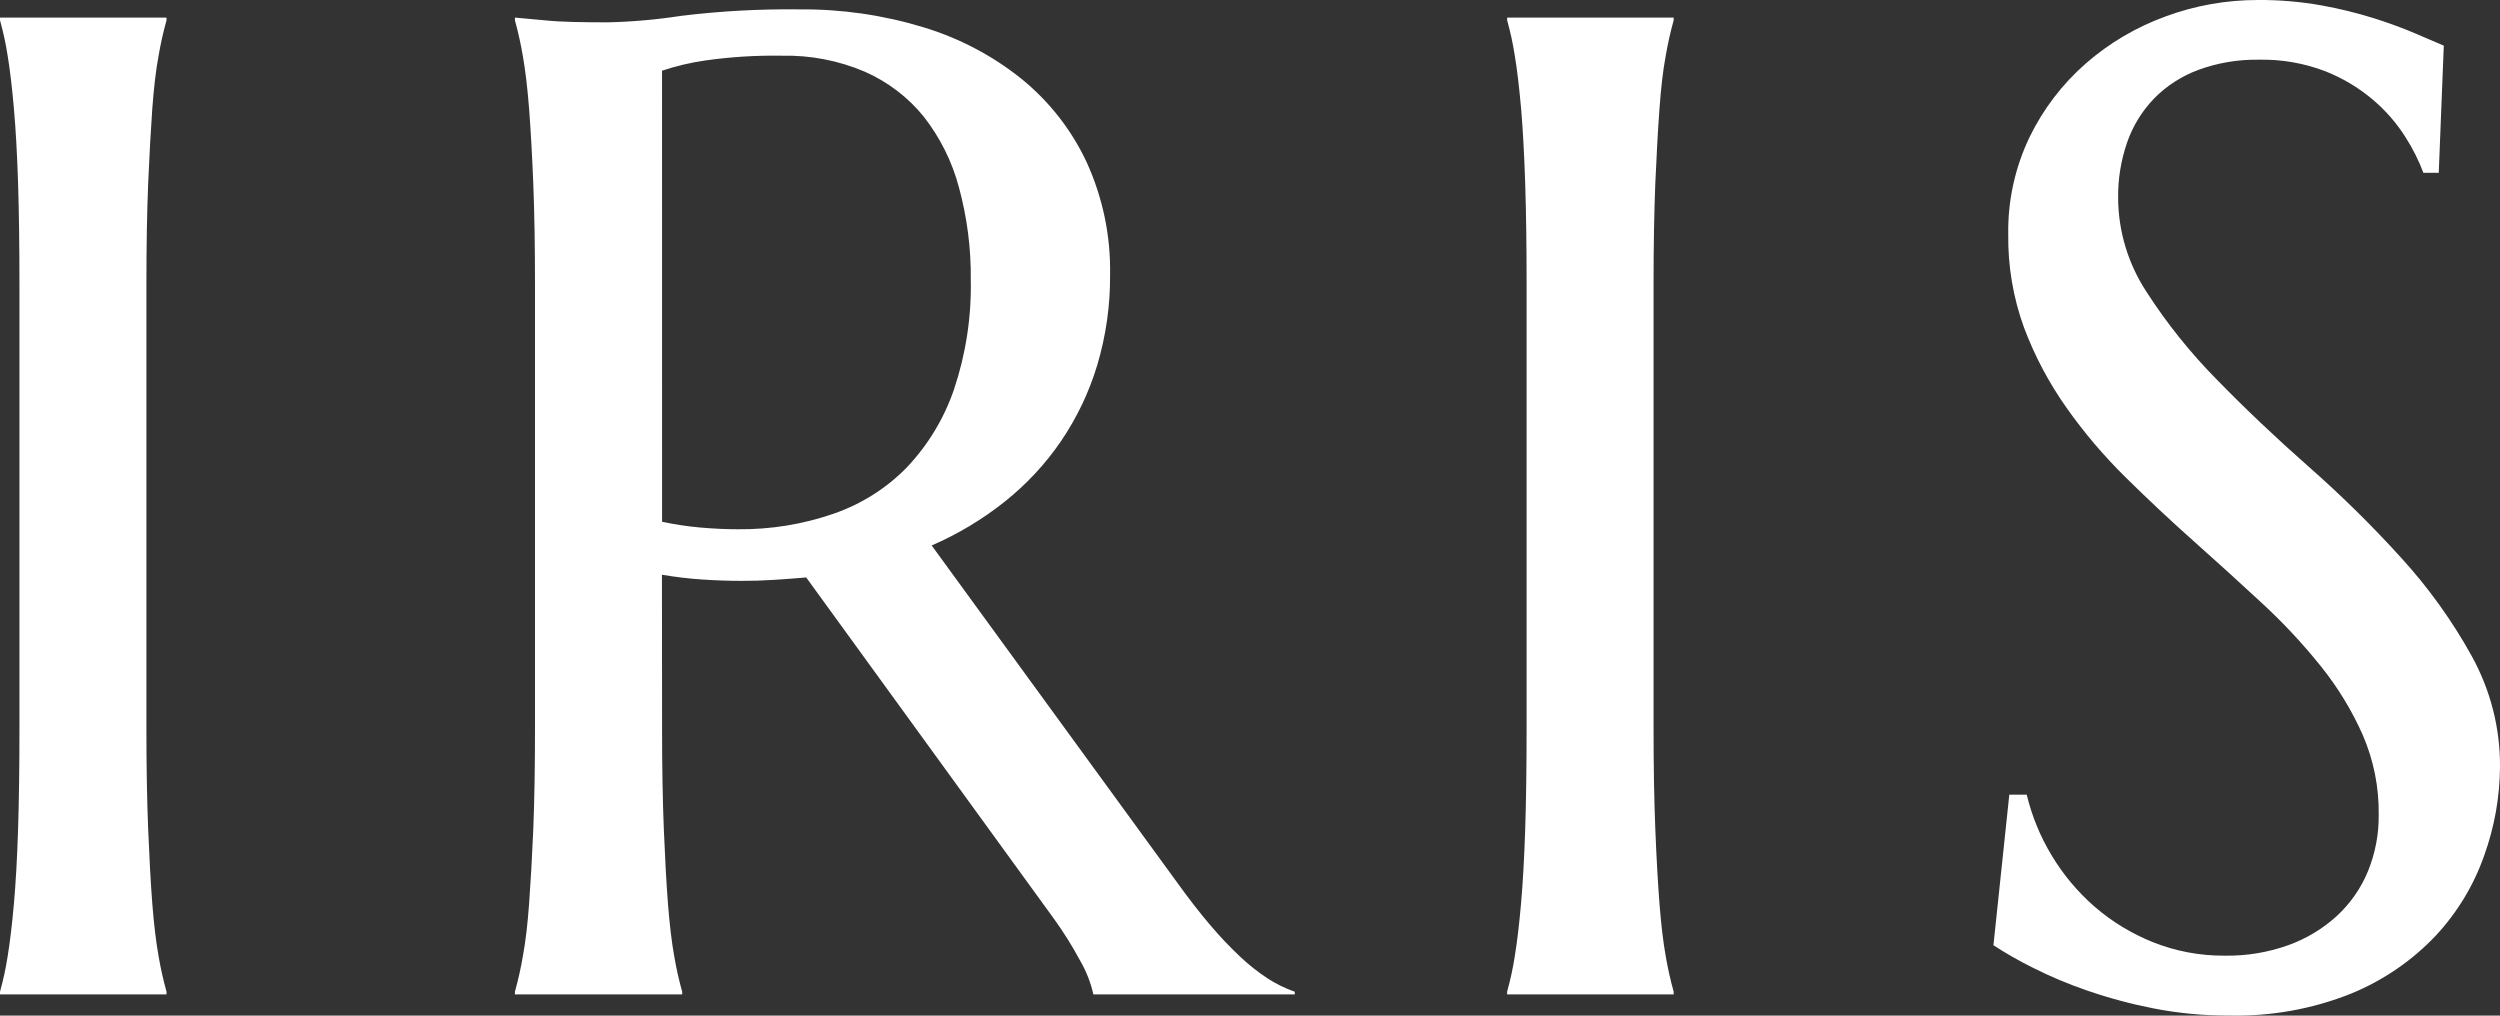 <svg width="64" height="26" viewBox="0 0 64 26" fill="none" xmlns="http://www.w3.org/2000/svg">
<rect x="0" y="0" width="64" height="26" fill="#333333" stroke="none"/>
<path d="M0 25.388C0.083 25.089 0.149 24.787 0.196 24.481C0.255 24.12 0.309 23.672 0.356 23.137C0.404 22.602 0.439 21.966 0.463 21.228C0.486 20.489 0.498 19.626 0.498 18.638V7.285C0.498 6.297 0.486 5.434 0.463 4.696C0.439 3.958 0.404 3.318 0.356 2.777C0.309 2.237 0.255 1.786 0.196 1.426C0.149 1.12 0.083 0.817 0 0.519V0.45H4.263V0.519C4.18 0.818 4.112 1.12 4.06 1.426C3.992 1.786 3.939 2.237 3.899 2.777C3.86 3.318 3.825 3.957 3.793 4.696C3.763 5.434 3.748 6.297 3.748 7.285V18.638C3.748 19.626 3.763 20.489 3.793 21.228C3.823 21.966 3.858 22.602 3.899 23.137C3.941 23.672 3.995 24.12 4.06 24.481C4.112 24.786 4.18 25.089 4.263 25.388V25.457H0V25.388ZM16.949 18.641C16.949 19.629 16.964 20.492 16.994 21.231C17.024 21.969 17.059 22.605 17.1 23.14C17.142 23.675 17.196 24.123 17.261 24.484C17.313 24.789 17.381 25.092 17.464 25.39V25.457H13.182V25.388C13.265 25.089 13.333 24.786 13.385 24.481C13.452 24.12 13.506 23.672 13.545 23.137C13.584 22.602 13.62 21.969 13.652 21.236C13.681 20.504 13.696 19.638 13.696 18.638V7.285C13.696 6.297 13.681 5.434 13.652 4.696C13.622 3.958 13.586 3.321 13.545 2.786C13.503 2.251 13.45 1.801 13.385 1.435C13.333 1.126 13.265 0.821 13.182 0.519V0.45L13.931 0.519C14.157 0.542 14.409 0.557 14.689 0.563C14.968 0.569 15.257 0.572 15.555 0.572C16.185 0.558 16.814 0.502 17.436 0.406C18.439 0.283 19.449 0.228 20.46 0.24C21.533 0.23 22.601 0.383 23.626 0.694C24.548 0.971 25.405 1.421 26.151 2.019C26.864 2.599 27.434 3.329 27.819 4.154C28.23 5.056 28.435 6.036 28.418 7.023C28.425 7.811 28.314 8.596 28.088 9.352C27.88 10.042 27.567 10.697 27.16 11.296C26.762 11.878 26.278 12.398 25.724 12.84C25.154 13.294 24.523 13.673 23.851 13.964L30.113 22.562C30.422 22.992 30.71 23.364 30.978 23.678C31.218 23.962 31.474 24.233 31.746 24.489C31.963 24.695 32.199 24.882 32.45 25.047C32.667 25.188 32.901 25.302 33.146 25.388V25.457H27.991C27.921 25.148 27.804 24.851 27.642 24.576C27.439 24.198 27.209 23.833 26.955 23.485L20.639 14.783C20.369 14.806 20.095 14.826 19.818 14.844C19.542 14.862 19.262 14.871 18.98 14.87C18.647 14.87 18.311 14.858 17.972 14.835C17.628 14.812 17.286 14.771 16.946 14.713L16.949 18.641ZM16.949 13.357C17.273 13.427 17.601 13.476 17.931 13.505C18.264 13.534 18.585 13.549 18.894 13.549C19.726 13.557 20.553 13.423 21.338 13.152C22.052 12.905 22.697 12.498 23.219 11.961C23.761 11.386 24.172 10.706 24.424 9.964C24.726 9.061 24.871 8.115 24.852 7.165C24.861 6.365 24.759 5.567 24.548 4.793C24.374 4.138 24.068 3.524 23.648 2.986C23.247 2.49 22.73 2.096 22.14 1.836C21.472 1.55 20.747 1.41 20.017 1.426C19.361 1.415 18.704 1.456 18.054 1.548C17.678 1.602 17.308 1.69 16.948 1.81L16.949 13.357ZM38.582 25.388C38.665 25.089 38.731 24.787 38.778 24.481C38.838 24.12 38.891 23.672 38.938 23.137C38.986 22.602 39.021 21.966 39.045 21.228C39.069 20.489 39.081 19.626 39.081 18.638V7.285C39.081 6.297 39.069 5.434 39.045 4.696C39.021 3.958 38.986 3.318 38.94 2.777C38.892 2.237 38.839 1.786 38.779 1.426C38.732 1.12 38.666 0.817 38.583 0.519V0.45H42.846V0.519C42.763 0.818 42.695 1.12 42.643 1.426C42.575 1.786 42.522 2.237 42.483 2.777C42.443 3.318 42.408 3.957 42.376 4.696C42.346 5.434 42.331 6.297 42.331 7.285V18.638C42.331 19.626 42.346 20.489 42.376 21.228C42.406 21.966 42.441 22.602 42.483 23.137C42.525 23.672 42.578 24.12 42.643 24.481C42.695 24.786 42.763 25.089 42.846 25.388V25.457H38.583L38.582 25.388ZM62.432 4.424H62.039C61.92 4.107 61.767 3.804 61.584 3.517C61.361 3.162 61.084 2.842 60.763 2.567C60.398 2.254 59.982 2.004 59.532 1.826C58.99 1.617 58.411 1.516 57.828 1.528C57.299 1.519 56.772 1.608 56.276 1.79C55.848 1.949 55.461 2.199 55.144 2.522C54.836 2.842 54.602 3.223 54.457 3.638C54.297 4.099 54.218 4.582 54.224 5.068C54.228 5.918 54.479 6.75 54.947 7.466C55.469 8.278 56.076 9.035 56.757 9.724C57.483 10.468 58.268 11.212 59.112 11.956C59.941 12.685 60.727 13.46 61.467 14.276C62.168 15.044 62.776 15.89 63.277 16.796C63.757 17.666 64.006 18.64 64 19.629C63.995 20.405 63.858 21.174 63.594 21.905C63.328 22.664 62.906 23.361 62.354 23.954C61.752 24.59 61.018 25.094 60.201 25.431C59.206 25.831 58.136 26.023 57.061 25.998C56.411 26 55.763 25.939 55.125 25.814C54.55 25.701 53.984 25.549 53.431 25.358C52.955 25.195 52.49 24.999 52.04 24.773C51.693 24.601 51.357 24.409 51.032 24.198L51.438 20.344H51.884C52.016 20.893 52.232 21.419 52.526 21.904C52.82 22.394 53.19 22.835 53.623 23.212C54.064 23.594 54.568 23.9 55.113 24.119C55.697 24.352 56.323 24.47 56.954 24.465C57.511 24.474 58.064 24.382 58.586 24.195C59.047 24.028 59.468 23.773 59.827 23.445C60.172 23.125 60.443 22.735 60.62 22.303C60.808 21.842 60.901 21.349 60.895 20.853C60.904 20.155 60.766 19.464 60.489 18.821C60.209 18.188 59.847 17.593 59.41 17.051C58.947 16.474 58.44 15.932 57.894 15.429C57.329 14.905 56.749 14.379 56.155 13.85C55.56 13.321 54.98 12.777 54.415 12.219C53.856 11.669 53.349 11.071 52.899 10.433C52.452 9.8 52.089 9.114 51.817 8.393C51.537 7.623 51.4 6.811 51.411 5.995C51.398 5.138 51.584 4.29 51.955 3.514C52.303 2.796 52.794 2.152 53.4 1.622C53.998 1.1 54.691 0.692 55.443 0.419C56.196 0.141 56.993 -0 57.798 0C58.348 -0.004 58.898 0.043 59.439 0.14C59.895 0.222 60.344 0.333 60.786 0.471C61.184 0.599 61.532 0.727 61.829 0.855L62.561 1.169L62.432 4.424Z" fill="#ffffff"/>
</svg>
